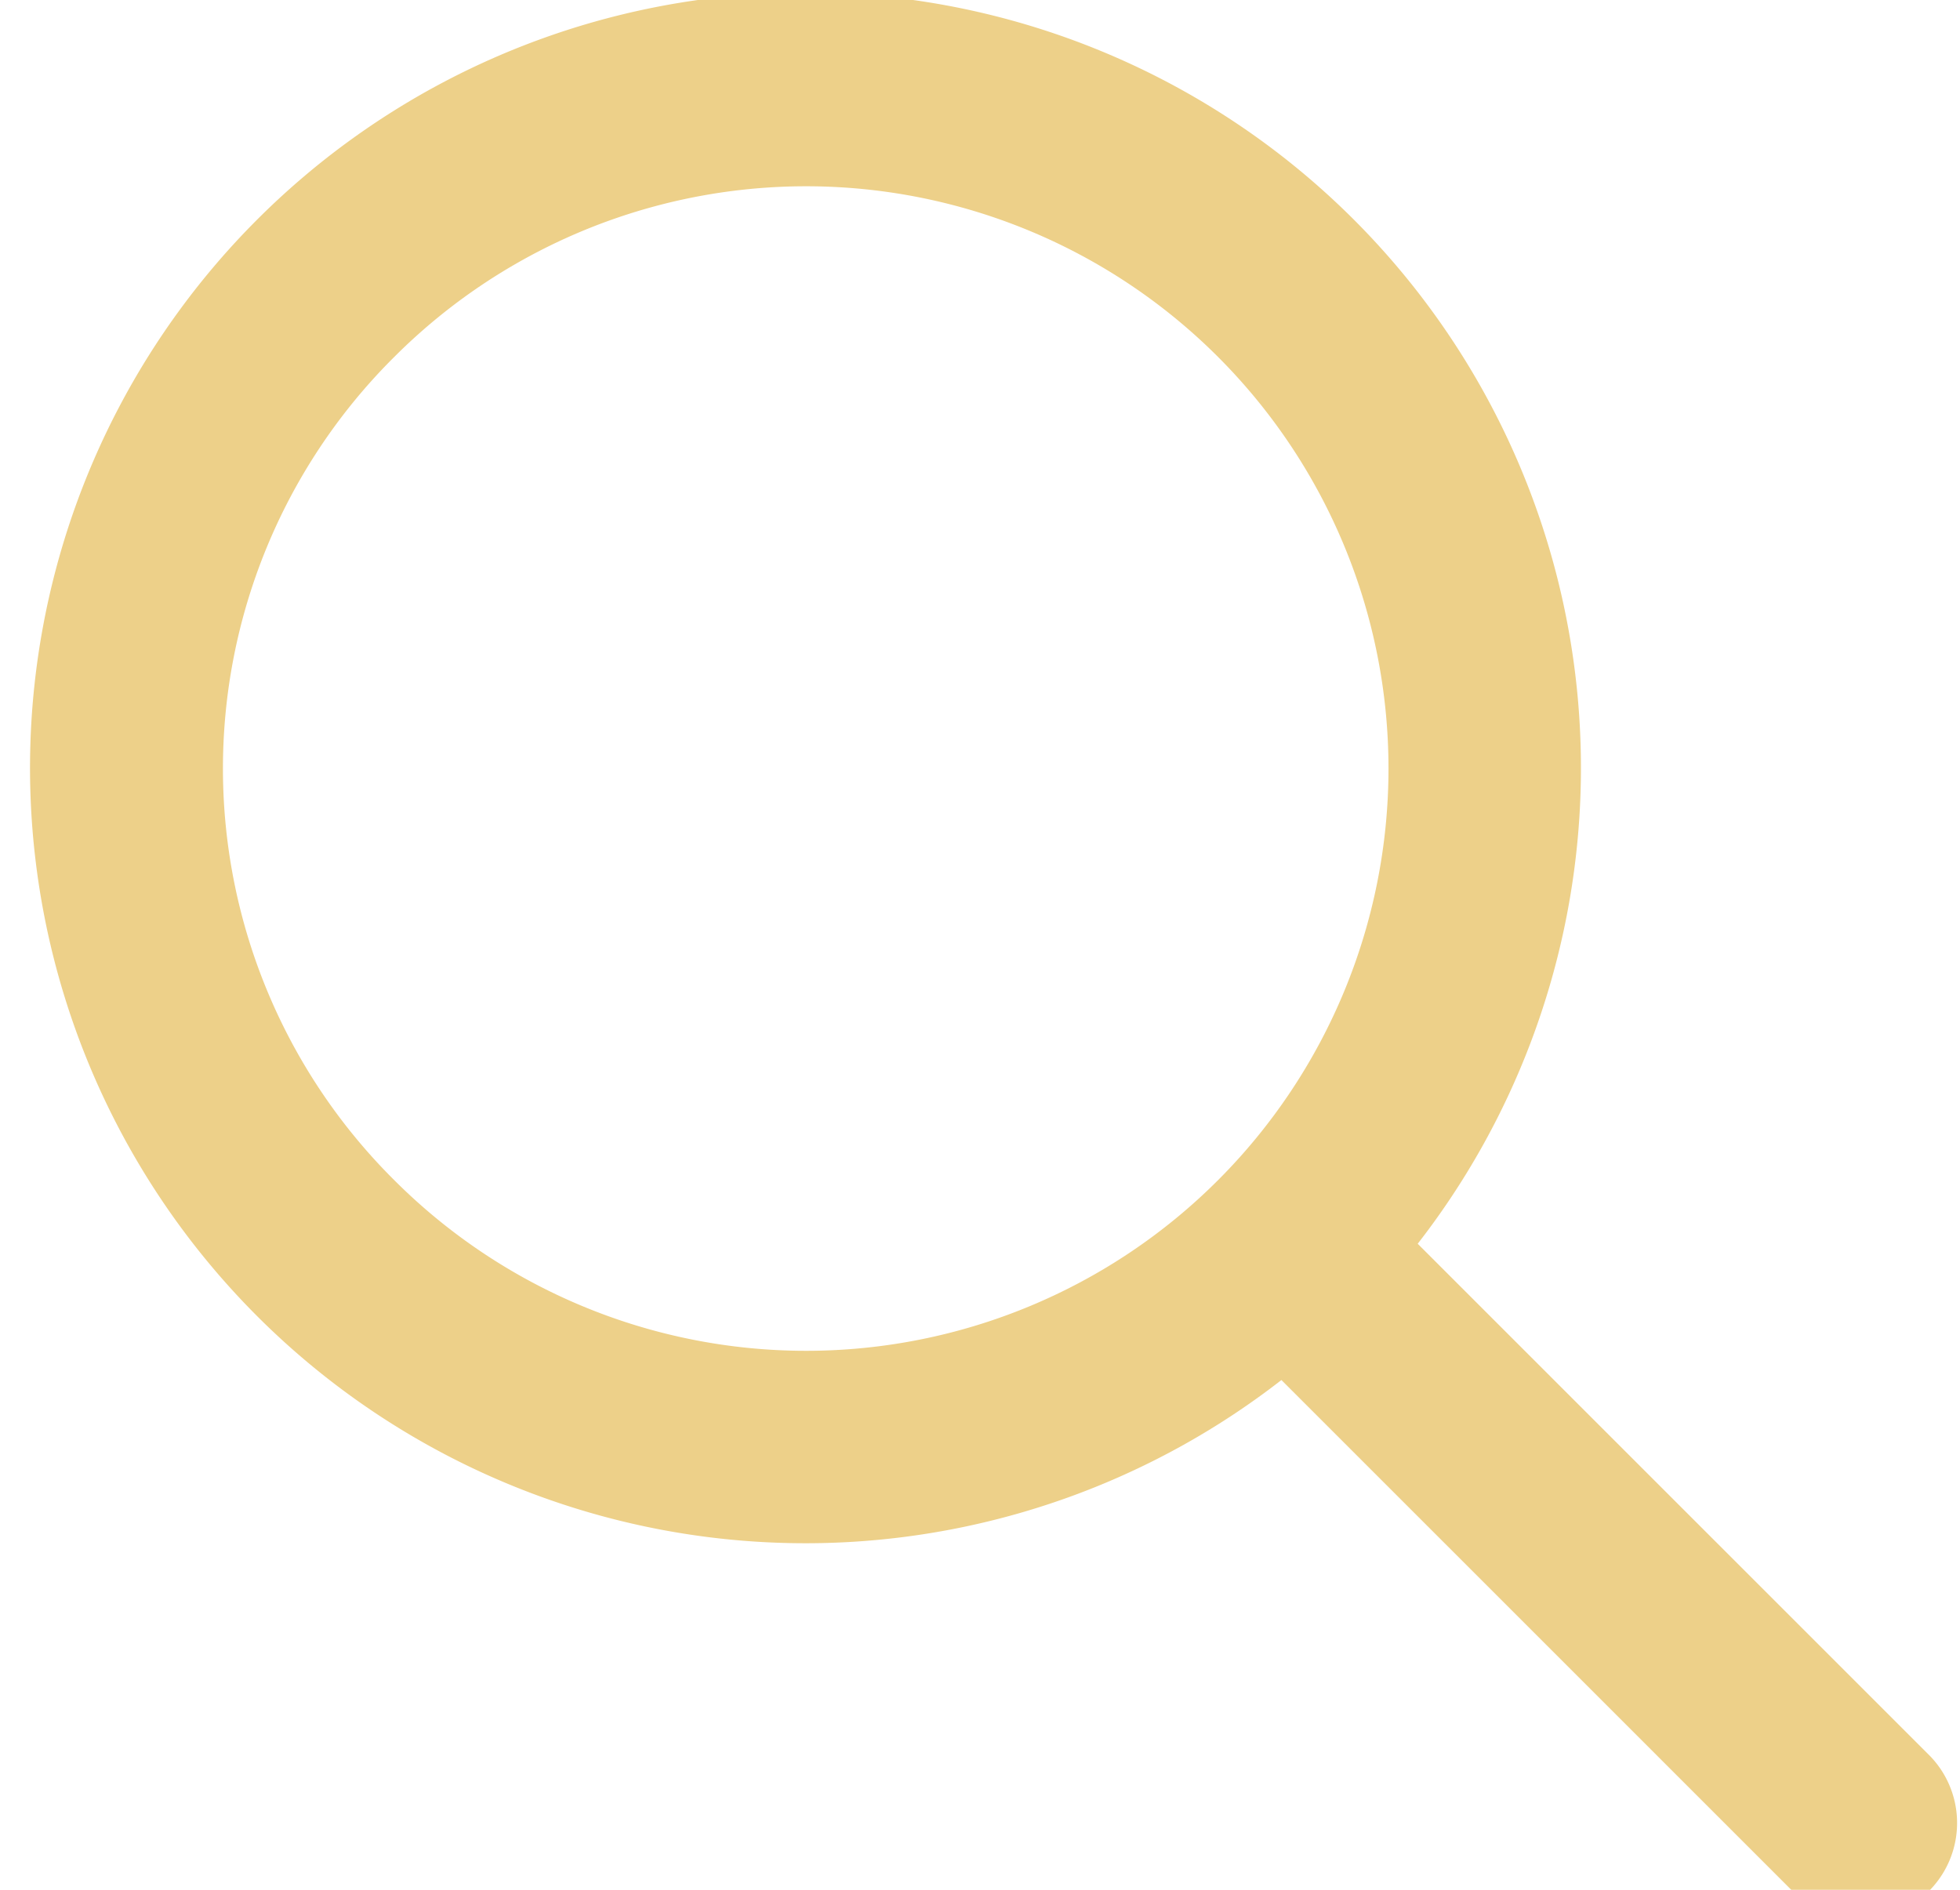 <svg xmlns="http://www.w3.org/2000/svg" xmlns:xlink="http://www.w3.org/1999/xlink" width="28" height="27" viewBox="0 0 28 27">
  <defs>
    <clipPath id="clip-path">
      <rect id="search_2_1" data-name="search (2) 1" width="28" height="27" transform="translate(-0.072 -0.357)" fill="none" style="mix-blend-mode: normal;isolation: isolate"/>
    </clipPath>
  </defs>
  <g id="search_2_1-2" data-name="search (2) 1" transform="translate(0.072 0.357)" clip-path="url(#clip-path)" style="mix-blend-mode: normal;isolation: isolate">
    <rect id="search_2_1-3" data-name="search (2) 1" width="28" height="27" transform="translate(-0.072 -0.357)" fill="none" style="mix-blend-mode: normal;isolation: isolate"/>
    <g id="Group" transform="translate(0.368 -0.448)" style="mix-blend-mode: normal;isolation: isolate">
      <path id="Vector" d="M17.866,19.808l7.321,7.321a1.377,1.377,0,0,0,1.947-1.947l-7.321-7.321a11.078,11.078,0,1,0-1.947,1.947ZM16.959,5.189A8.319,8.319,0,1,1,5.194,16.954h0A8.289,8.289,0,0,1,5.151,5.232l.043-.043A8.319,8.319,0,0,1,16.959,5.189Z" transform="translate(0 0)" fill="#edd089" style="mix-blend-mode: normal;isolation: isolate"/>
    </g>
  </g>
</svg>
